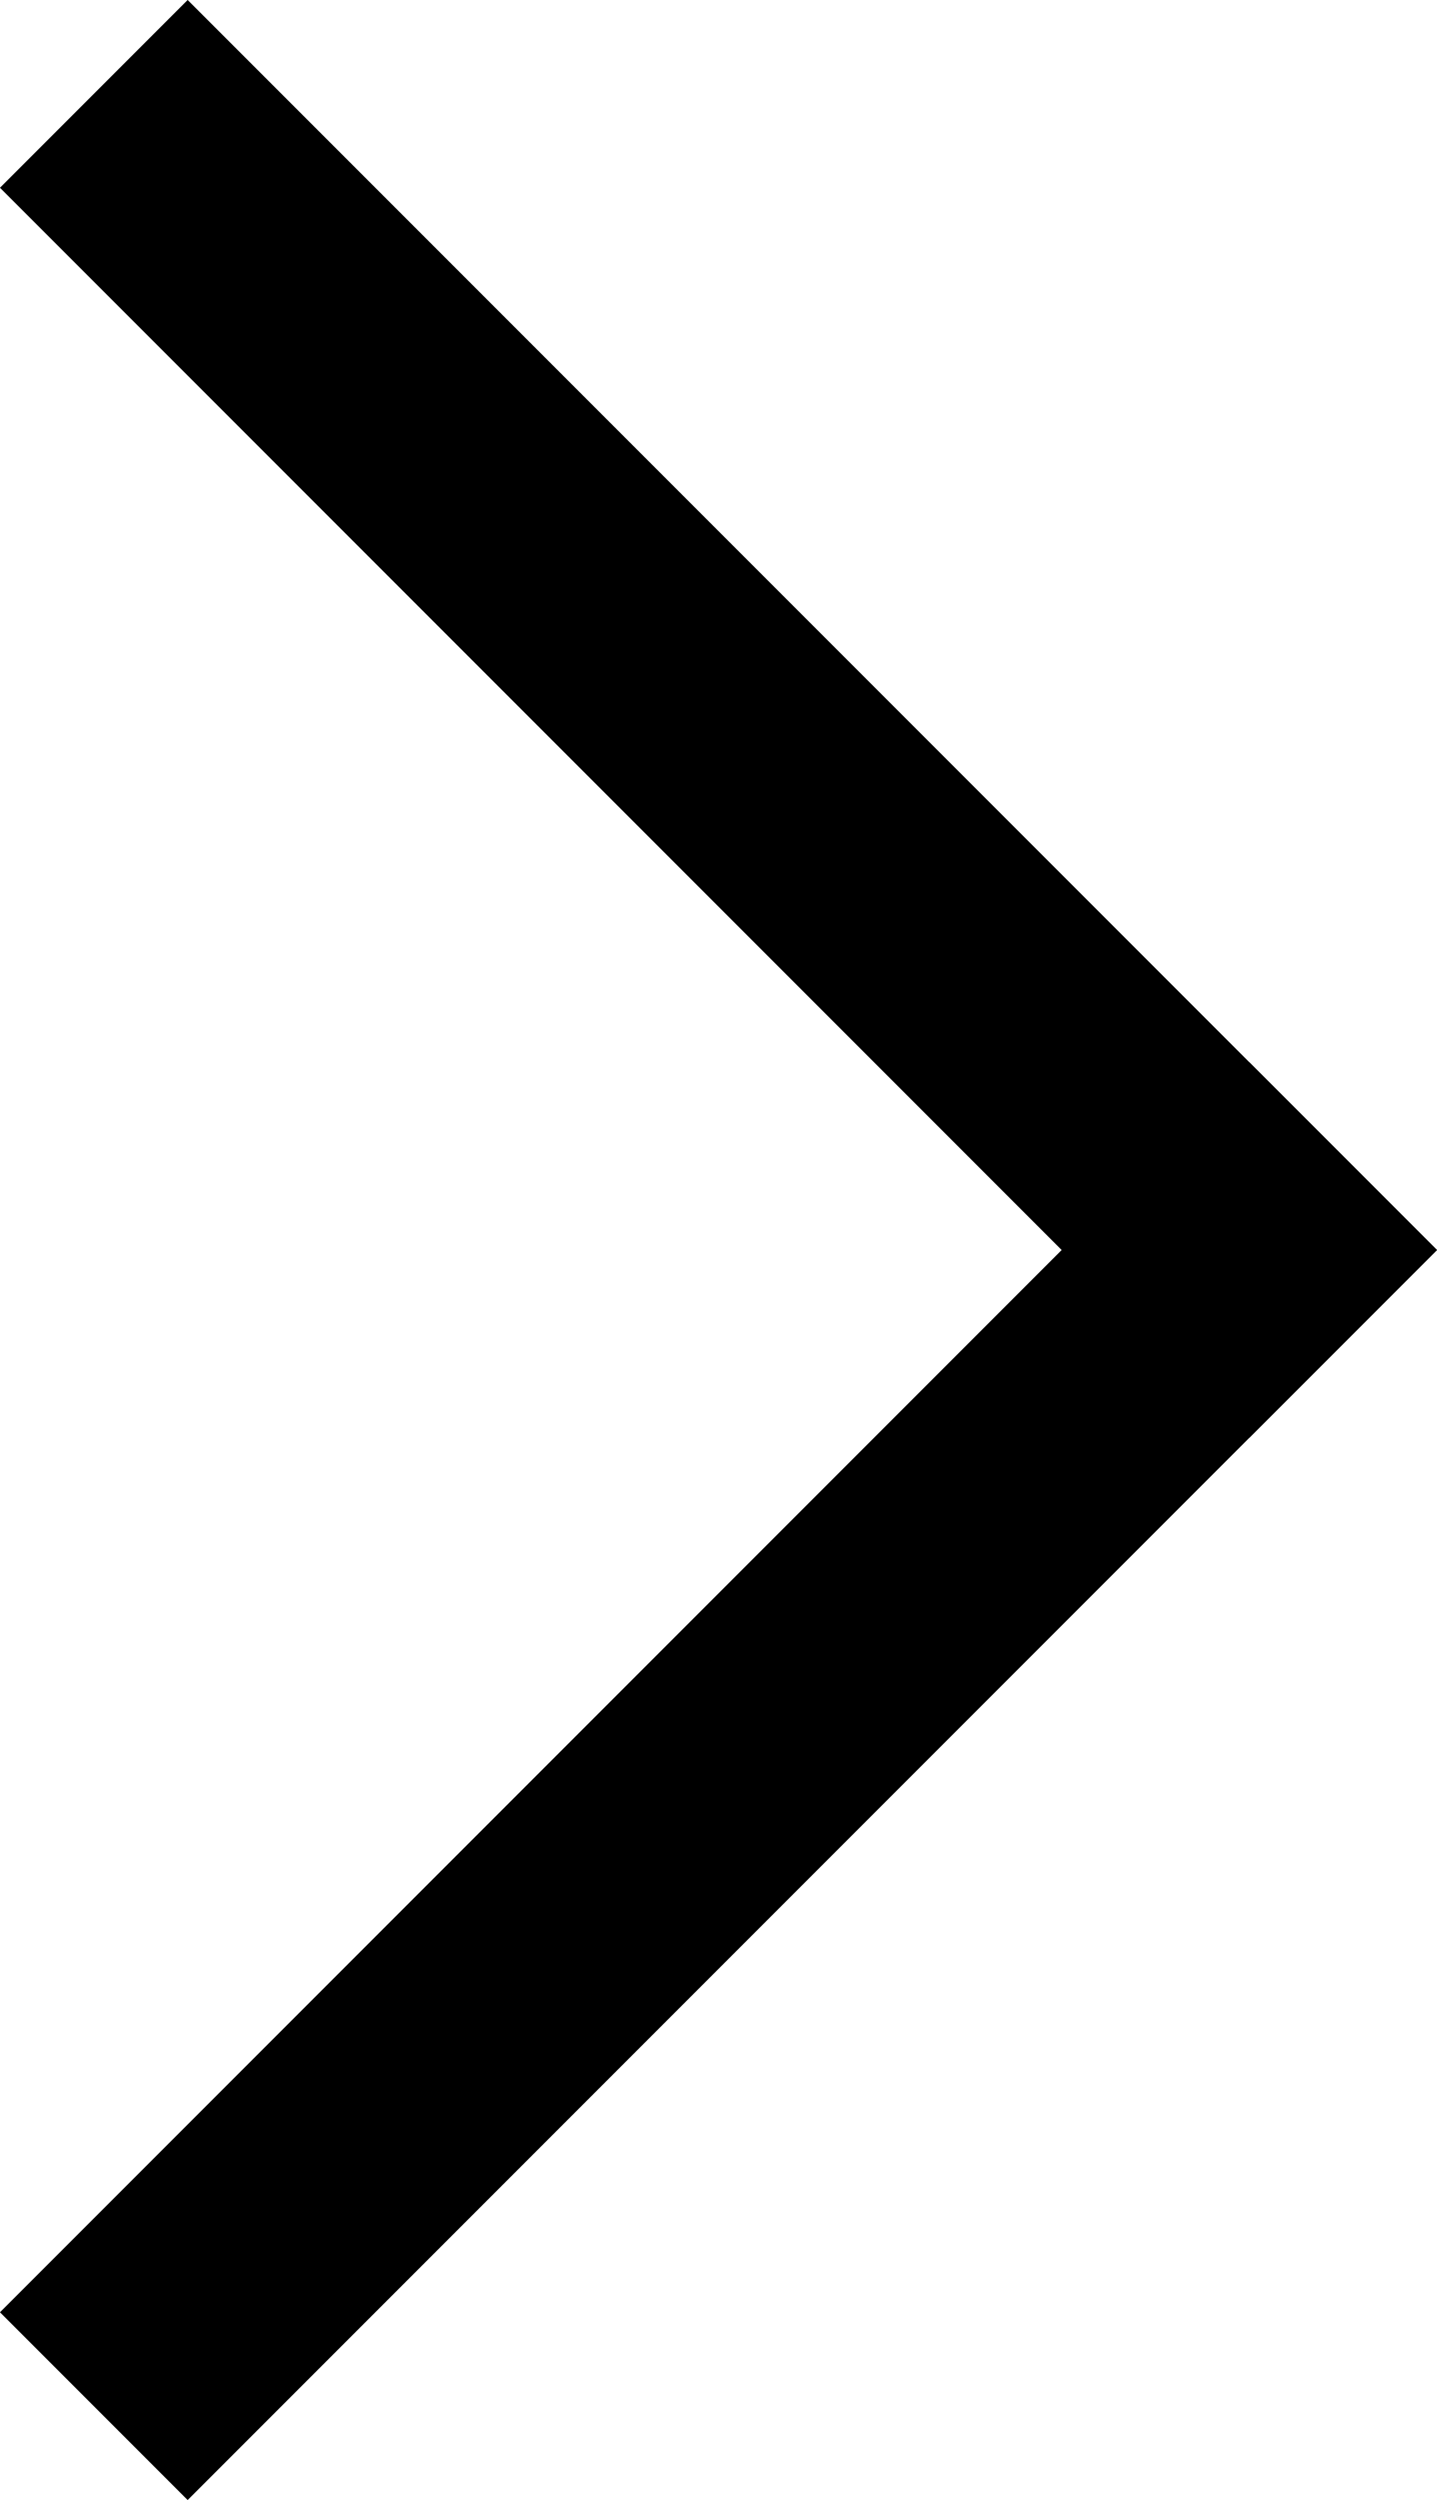 <svg xmlns="http://www.w3.org/2000/svg" width="5.414" height="9.414" viewBox="0 0 5.414 9.414">
  <g id="Group_361" data-name="Group 361" transform="translate(-47.793 358.207) rotate(-90)">
    <line id="Line_61" data-name="Line 61" x2="4" y2="4" transform="translate(349.5 48.5)" fill="none" stroke="#000" stroke-linecap="square" stroke-width="1"/>
    <line id="Line_62" data-name="Line 62" x1="4" y2="4" transform="translate(353.5 48.5)" fill="none" stroke="#000" stroke-linecap="square" stroke-width="1"/>
  </g>
</svg>
